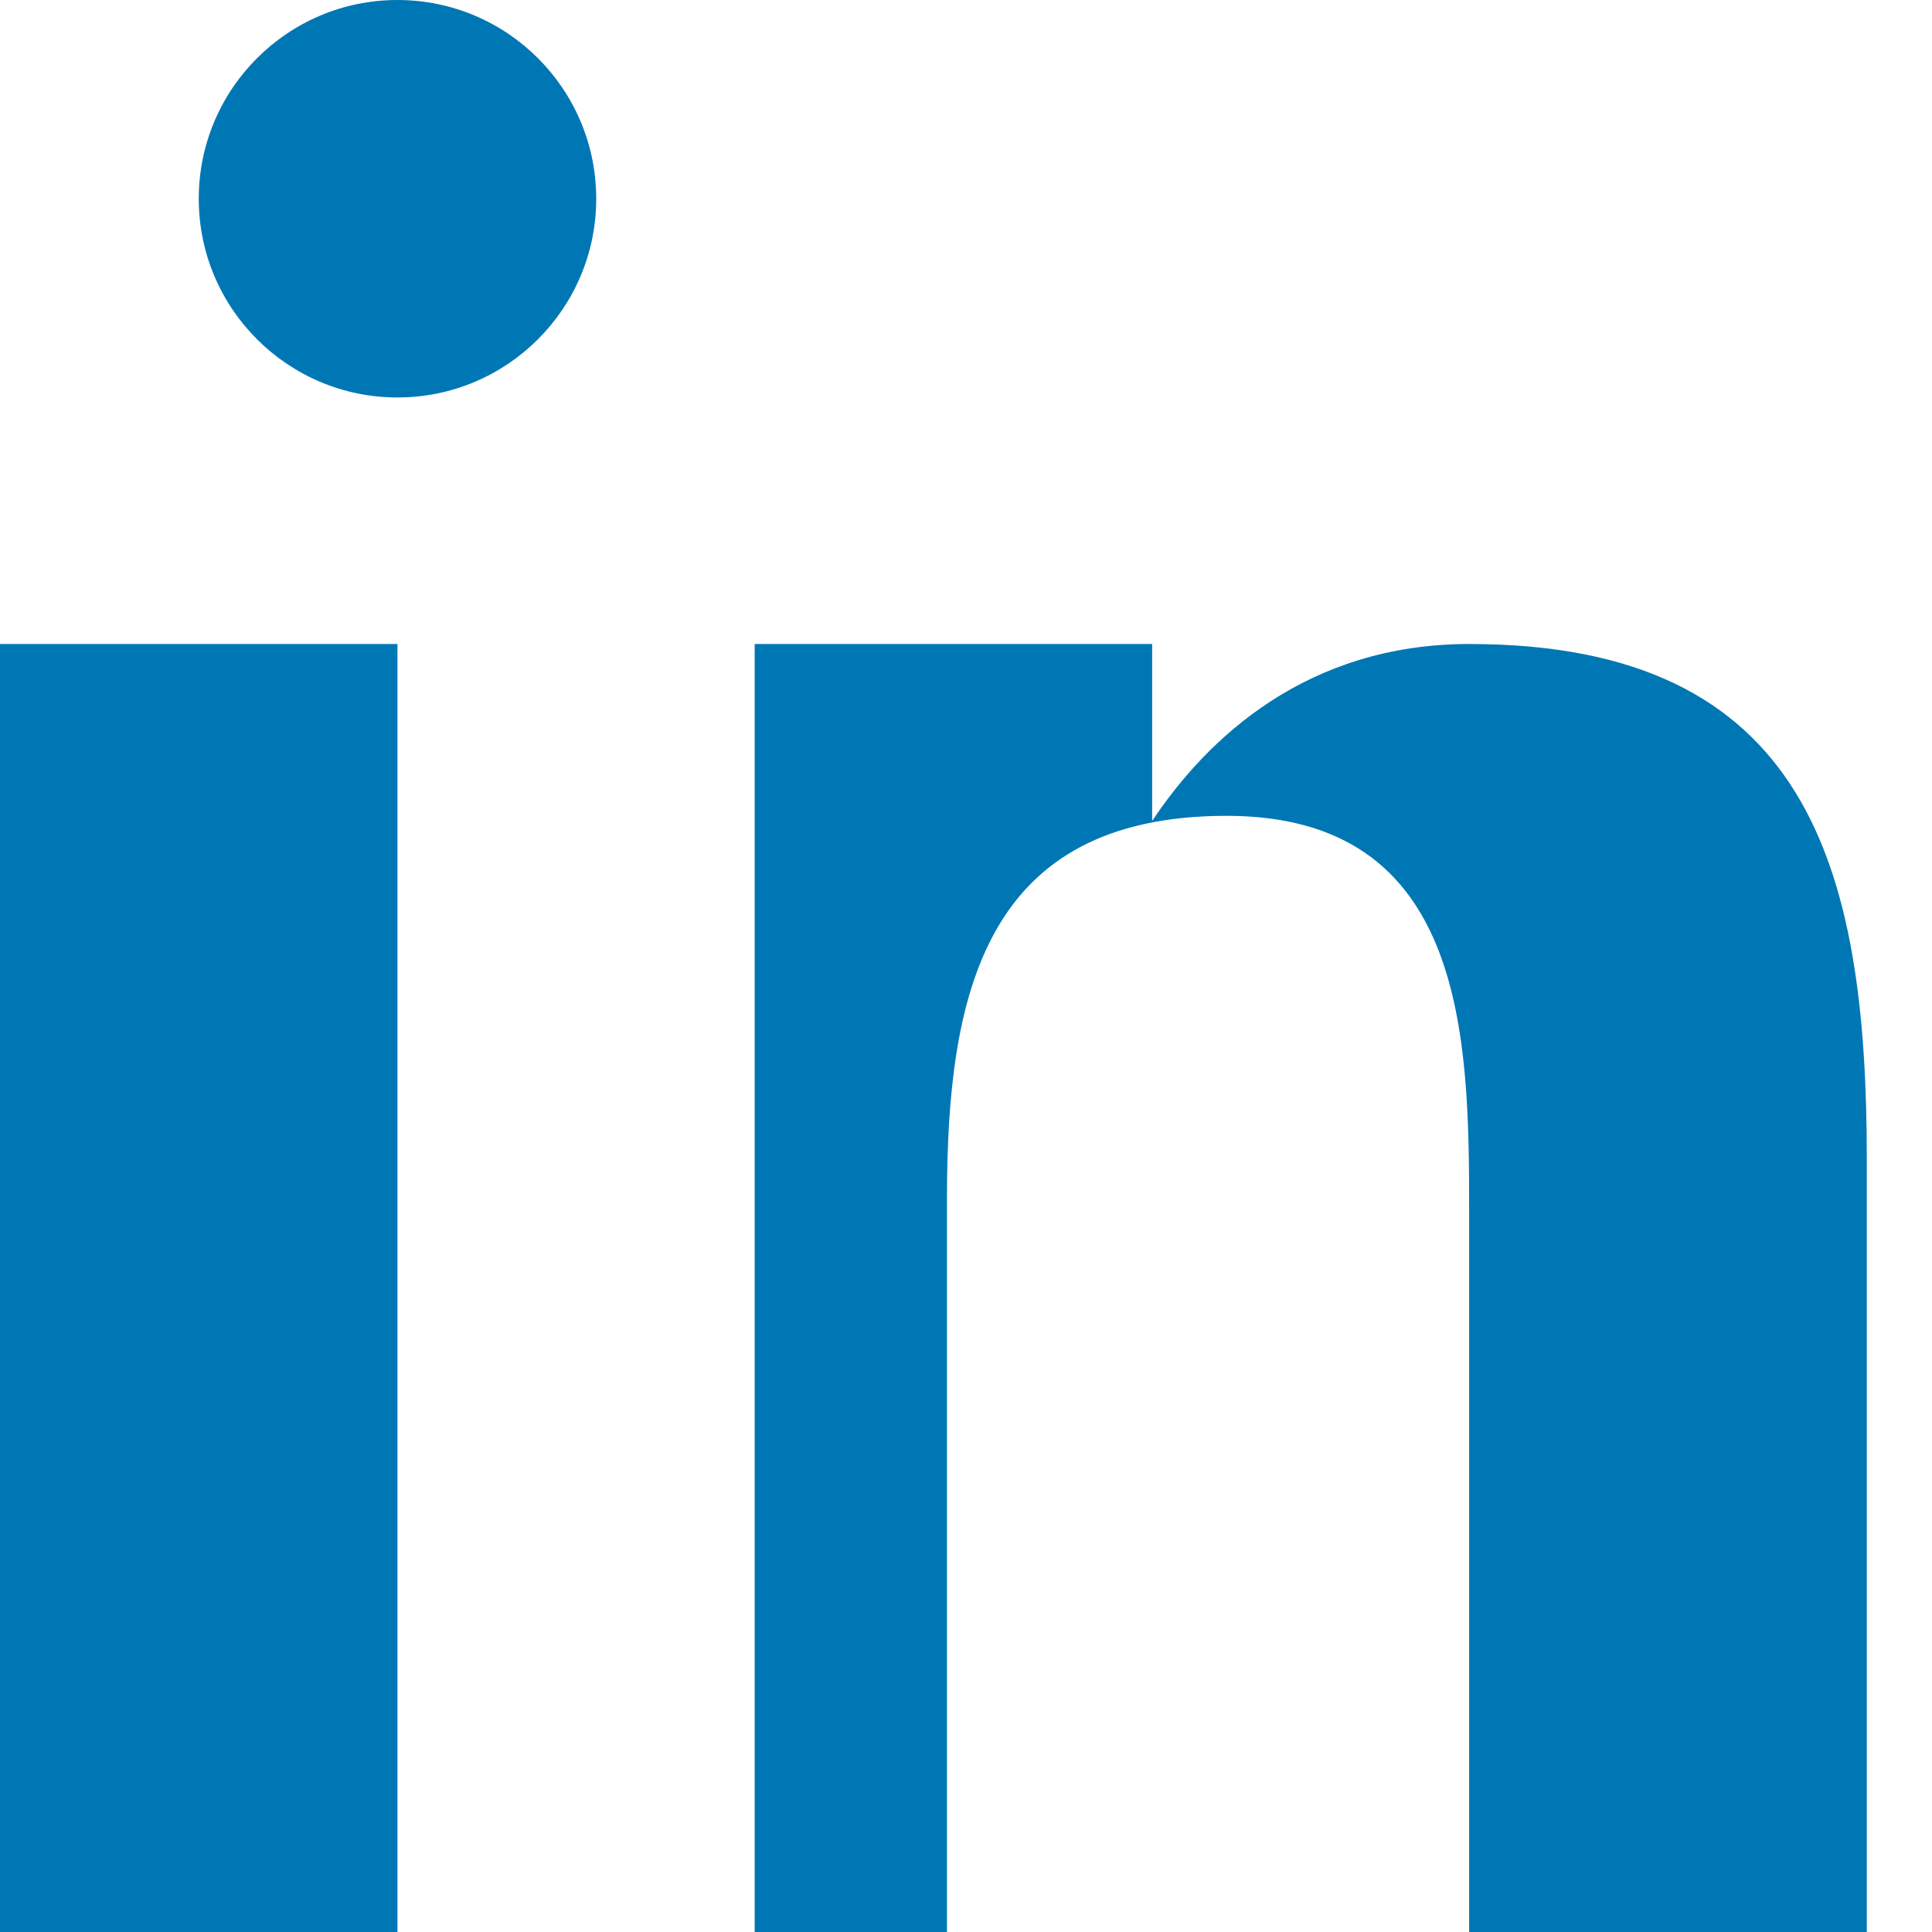 <svg width="25" height="25" viewBox="0 0 48 48" fill="none" xmlns="http://www.w3.org/2000/svg">
<path d="M4.938 4.938C4.938 2.212 7.15 0 9.875 0s4.938 2.212 4.938 4.938-2.213 4.937-4.938 4.937S4.938 7.663 4.938 4.938zM0 48V16h9.875v32H0zm18.75-32h9.875v4.396c1.374-2.065 3.85-4.396 7.88-4.396 8.43 0 9.875 5.555 9.875 12.784V48H36.5V30.059c0-4.281-.075-9.79-6.025-9.79-6.025 0-6.948 4.425-6.948 9.518V48H18.75V16z" fill="#0077B5"/>
</svg>
